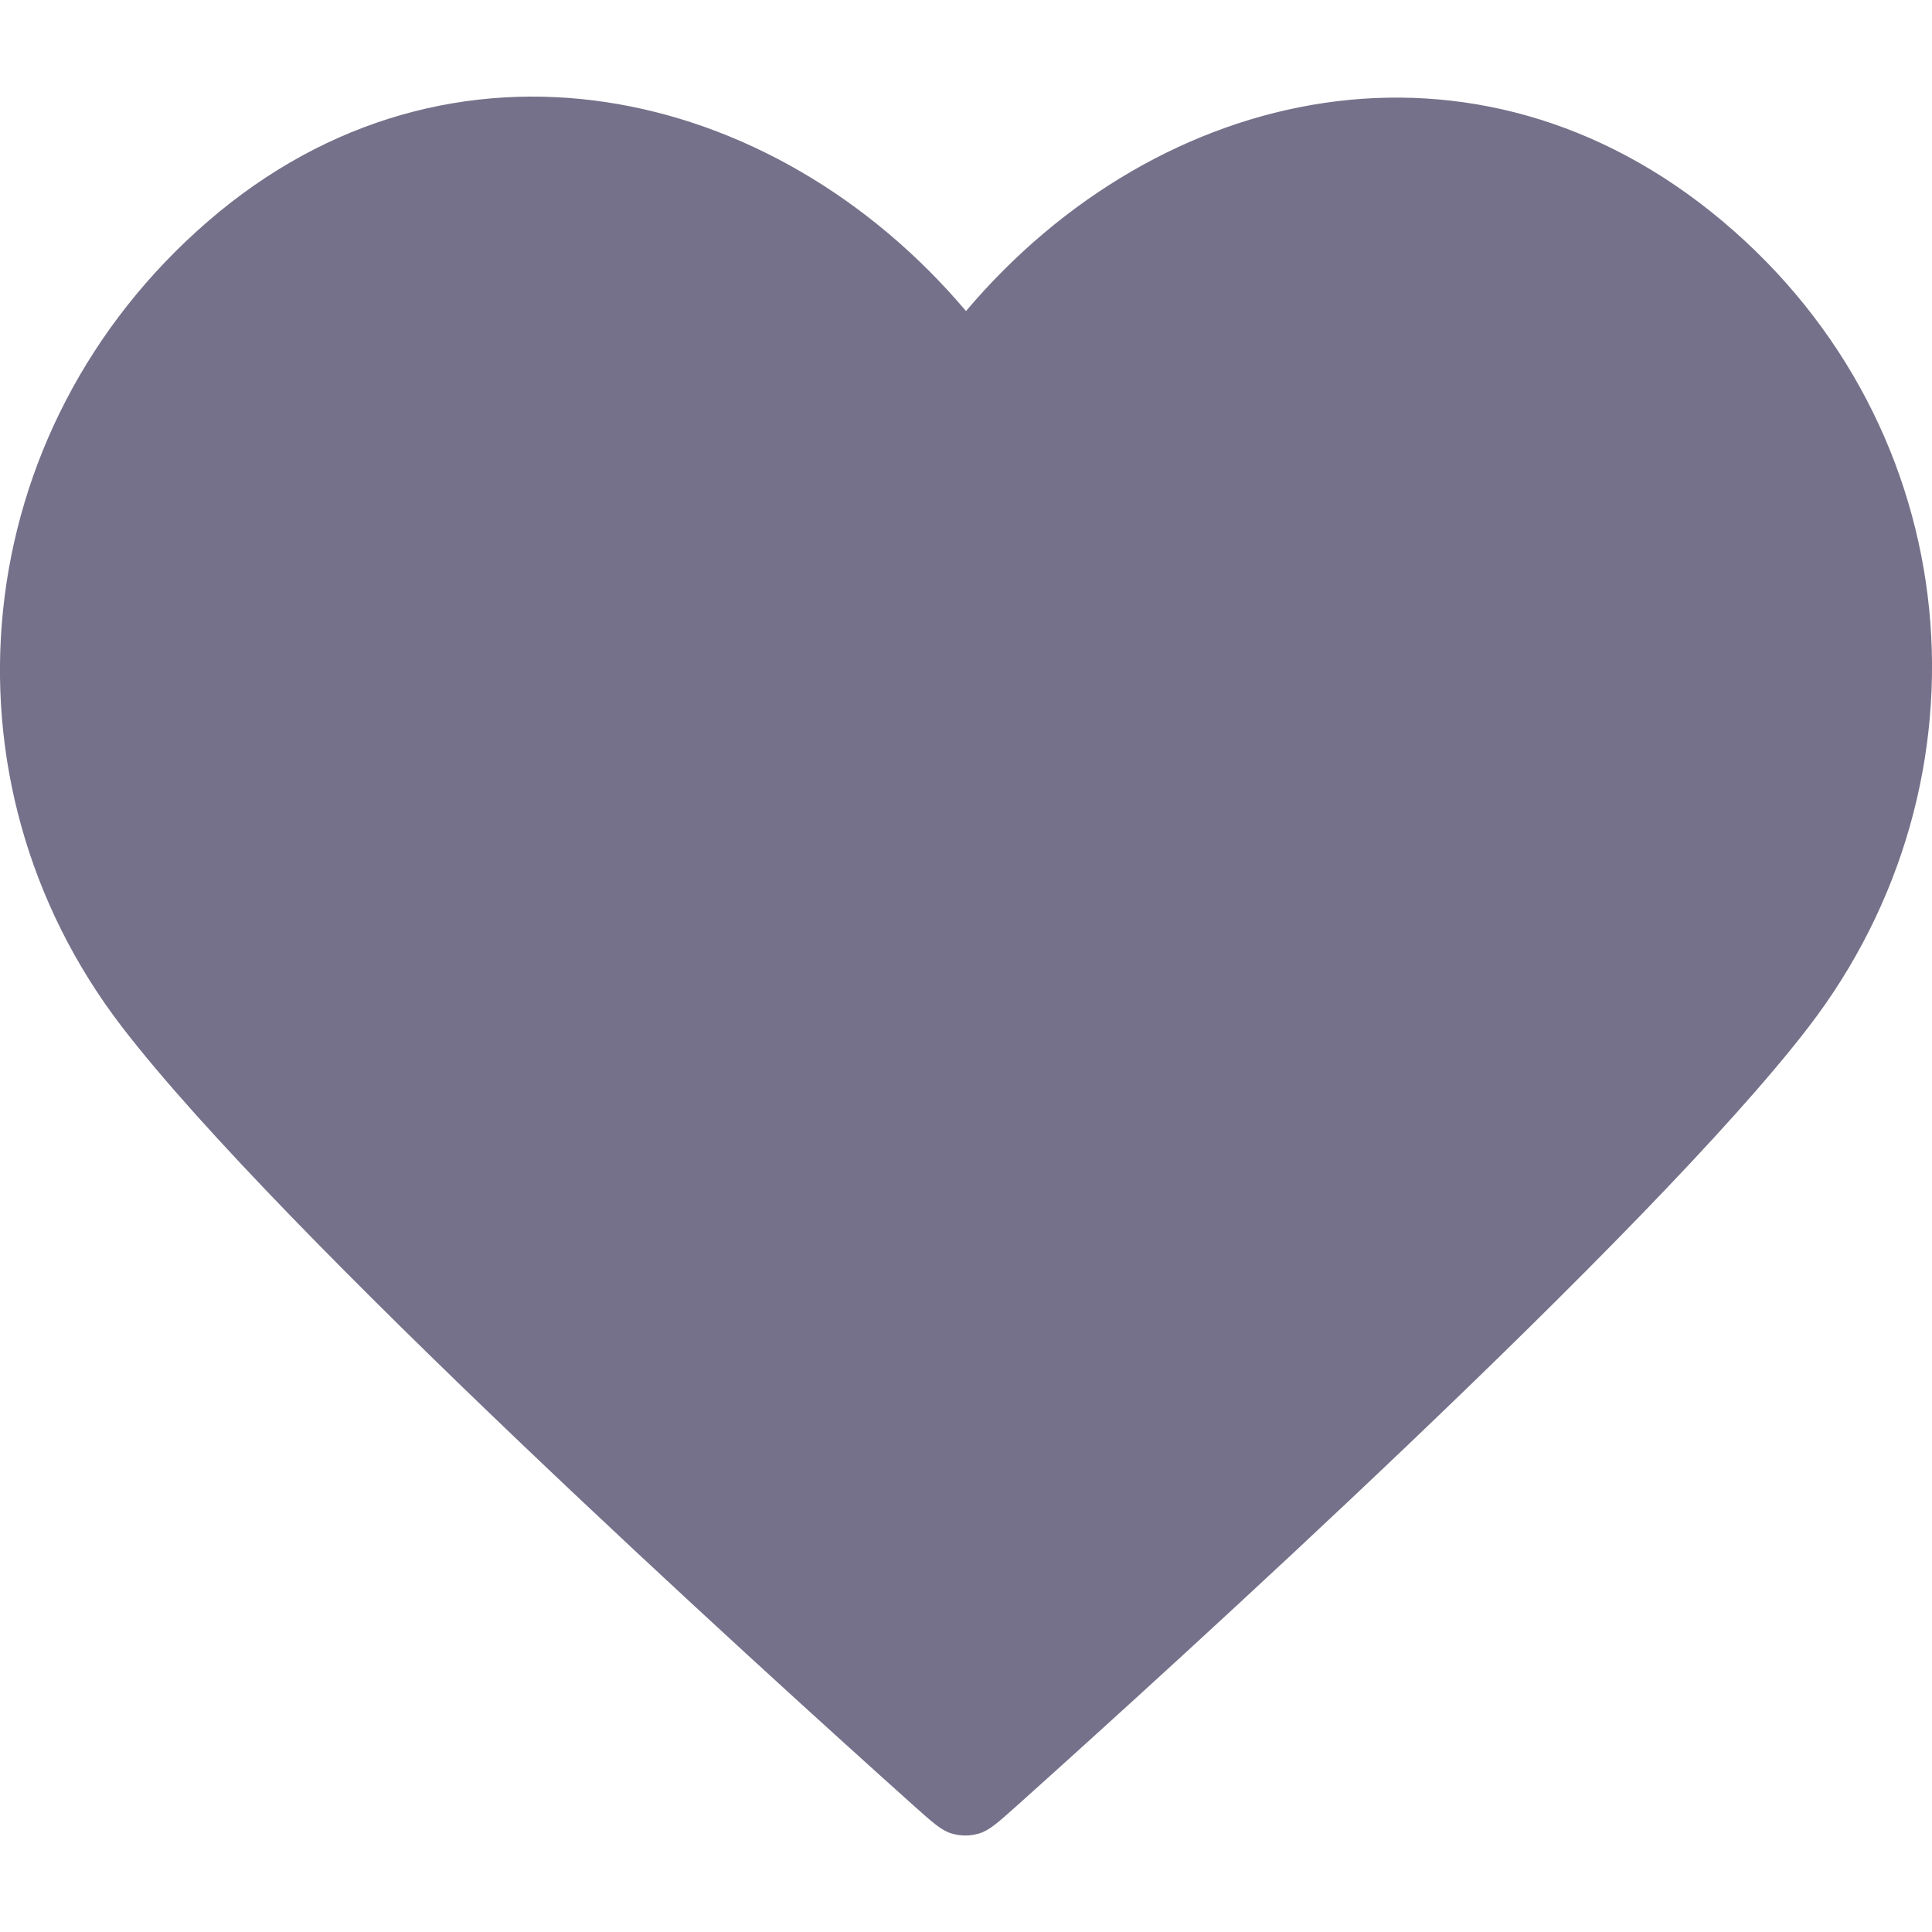 <svg width="10" height="10" viewBox="0 0 10 10" fill="none" xmlns="http://www.w3.org/2000/svg">
<path opacity="0.6" fill-rule="evenodd" clip-rule="evenodd" d="M5 1.61C4 0.428 2.33 0.062 1.077 1.145C-0.175 2.227 -0.352 4.036 0.632 5.316C1.45 6.381 3.925 8.625 4.736 9.352C4.827 9.433 4.872 9.474 4.925 9.49C4.971 9.504 5.022 9.504 5.068 9.49C5.121 9.474 5.166 9.433 5.257 9.352C6.068 8.625 8.543 6.381 9.361 5.316C10.345 4.036 10.19 2.216 8.916 1.145C7.642 0.074 6 0.428 5 1.61Z" fill="#1C133C"/>
</svg>
